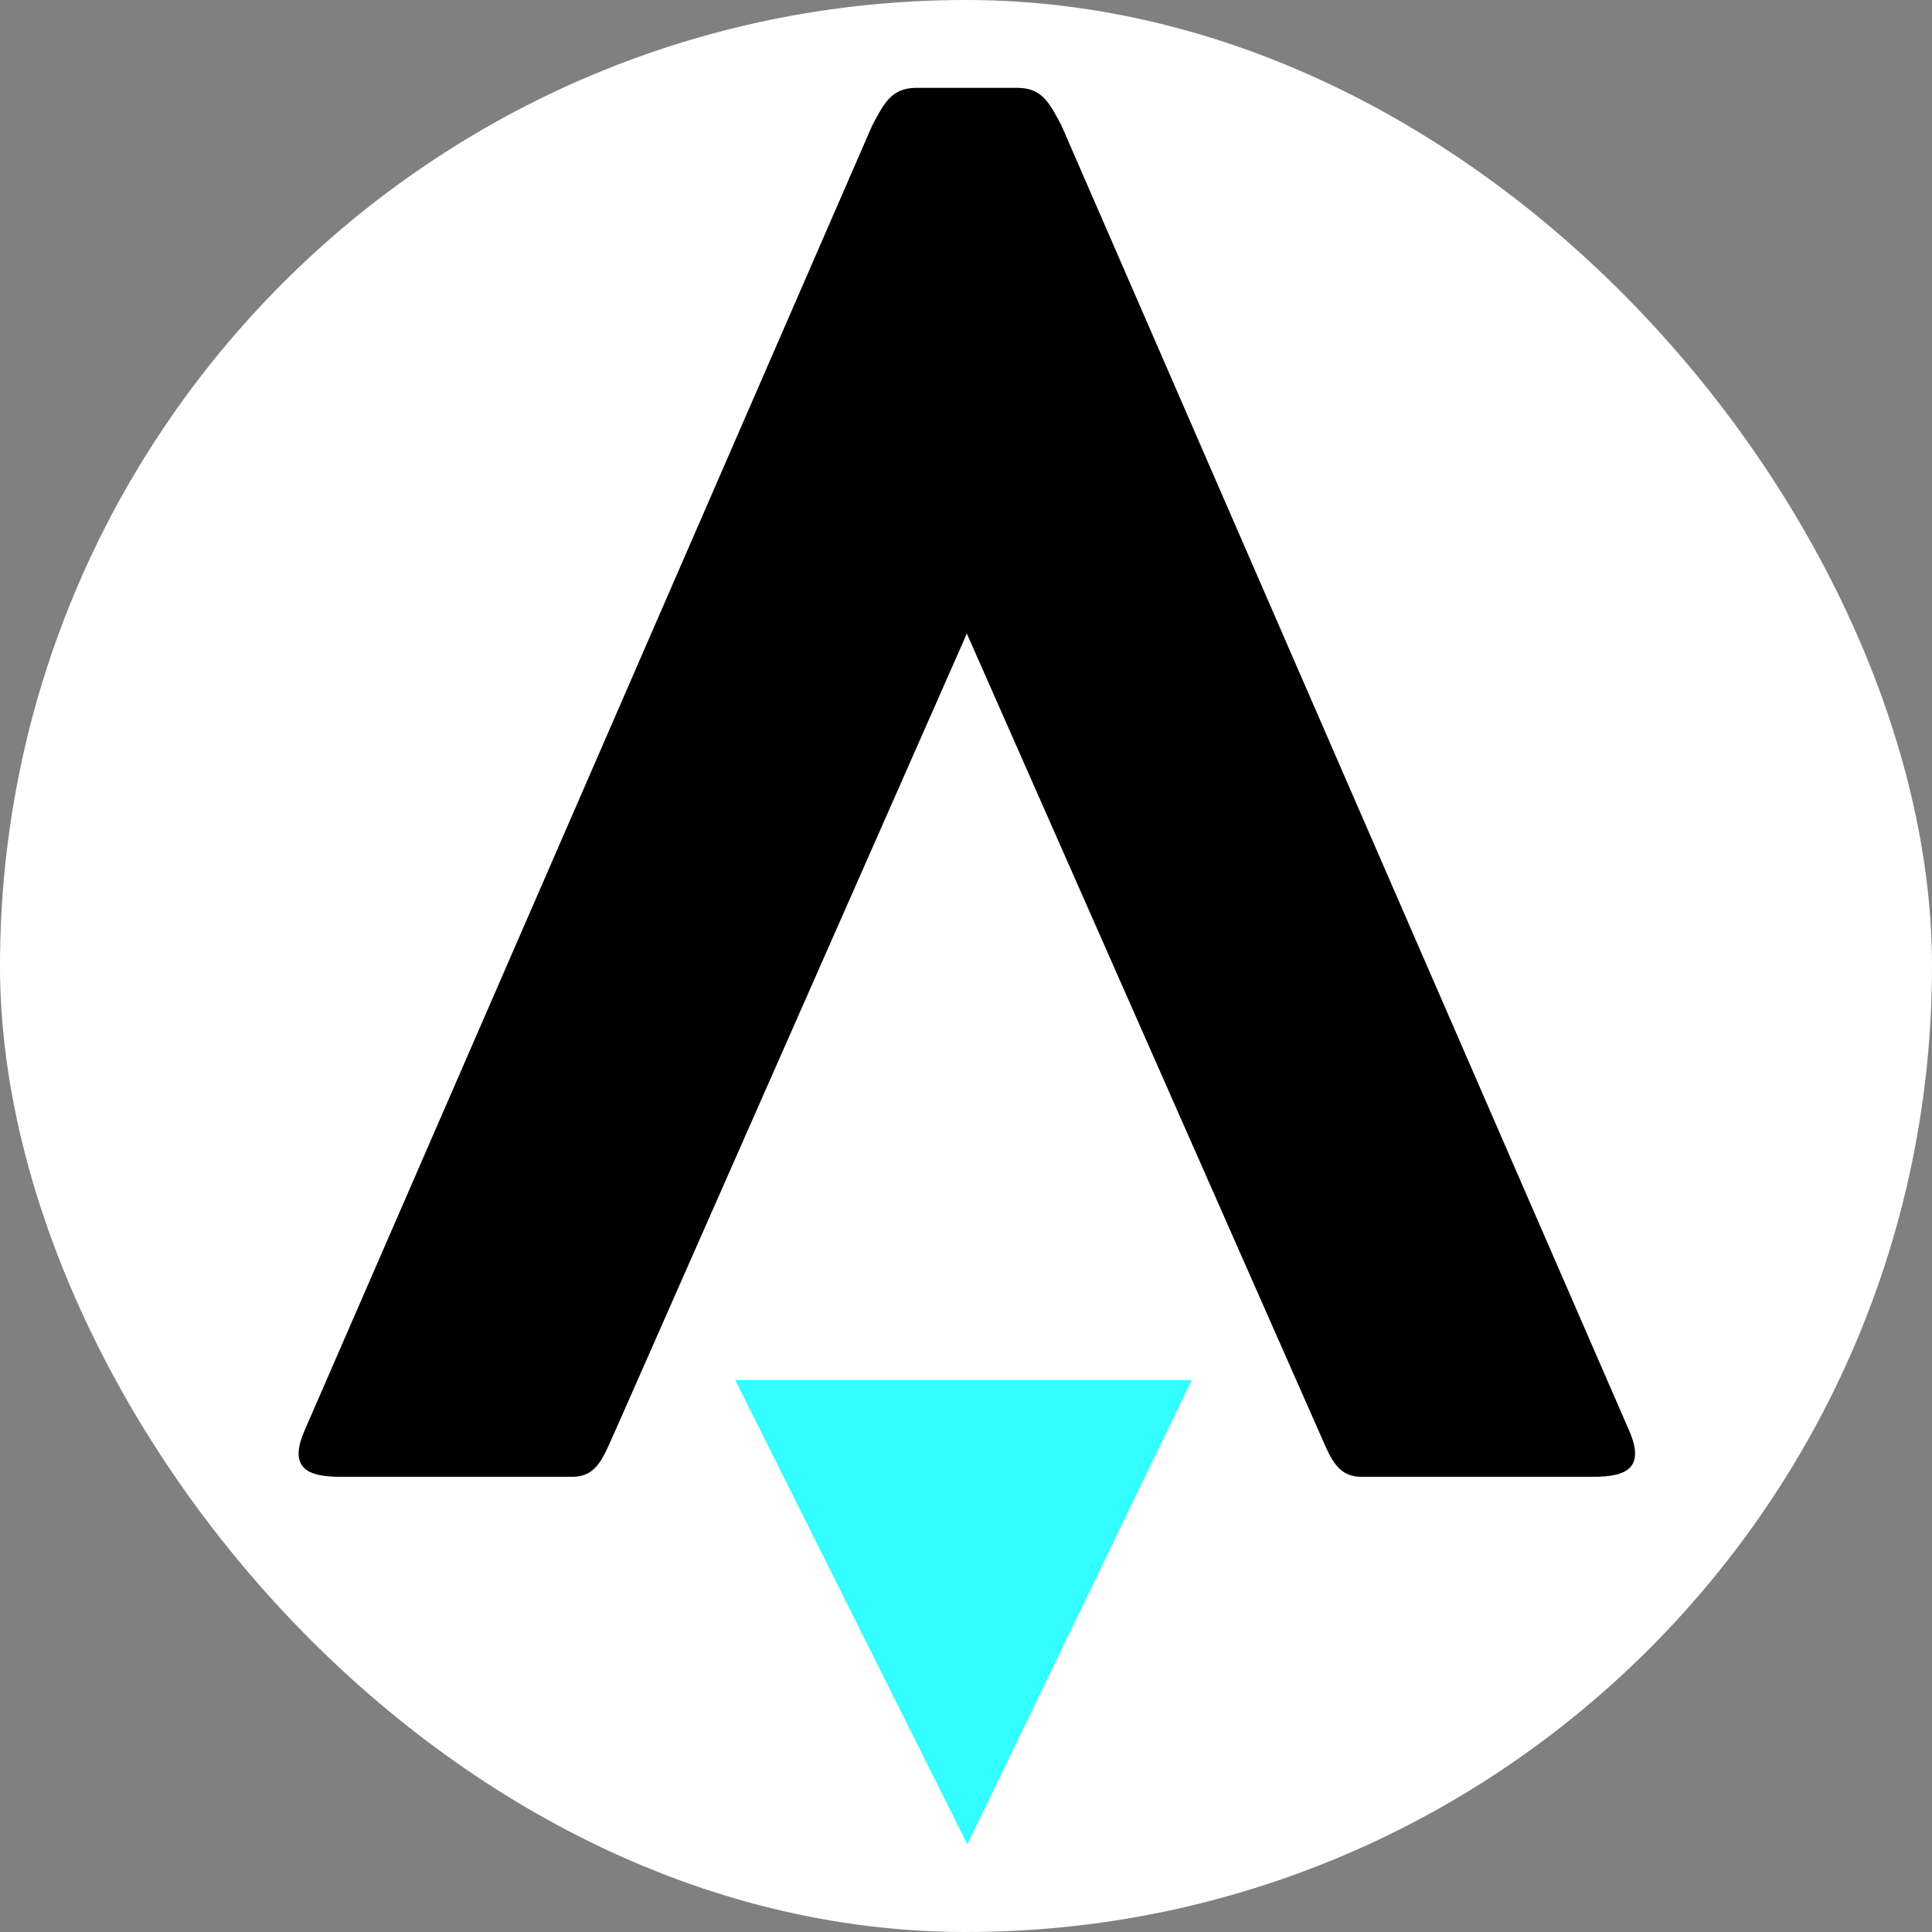 <svg width="250" height="250" viewBox="0 0 250 250" fill="none" xmlns="http://www.w3.org/2000/svg">
<rect x="0" y="0" width="250" height="250" fill="#808080" stroke="none"/>
<rect width="250" height="250" rx="125" fill="white"/>
<g clip-path="url(#clip0_242_94647)">
<path d="M125.11 81.986L79.629 185.107C78.11 188.413 77.346 191.096 74.06 191.096H44.005C39.697 191.096 37.322 189.917 39.413 185.107L112.864 16.235C114.382 13.431 115.299 11.365 118.604 11.365H131.615C134.916 11.365 135.847 13.426 137.351 16.235L210.806 185.107C212.897 189.917 210.523 191.096 206.22 191.096H176.179C172.868 191.096 172.094 188.413 170.611 185.107L125.11 81.986Z" fill="black"/>
<path d="M125.171 238.667L95.131 178.586H154.204L125.171 238.667Z" fill="#32FEFF"/>
</g>
<defs>
<clipPath id="clip0_242_94647">
<rect width="172.937" height="227.302" fill="white" transform="translate(38.641 11.365)"/>
</clipPath>
</defs>
</svg>
